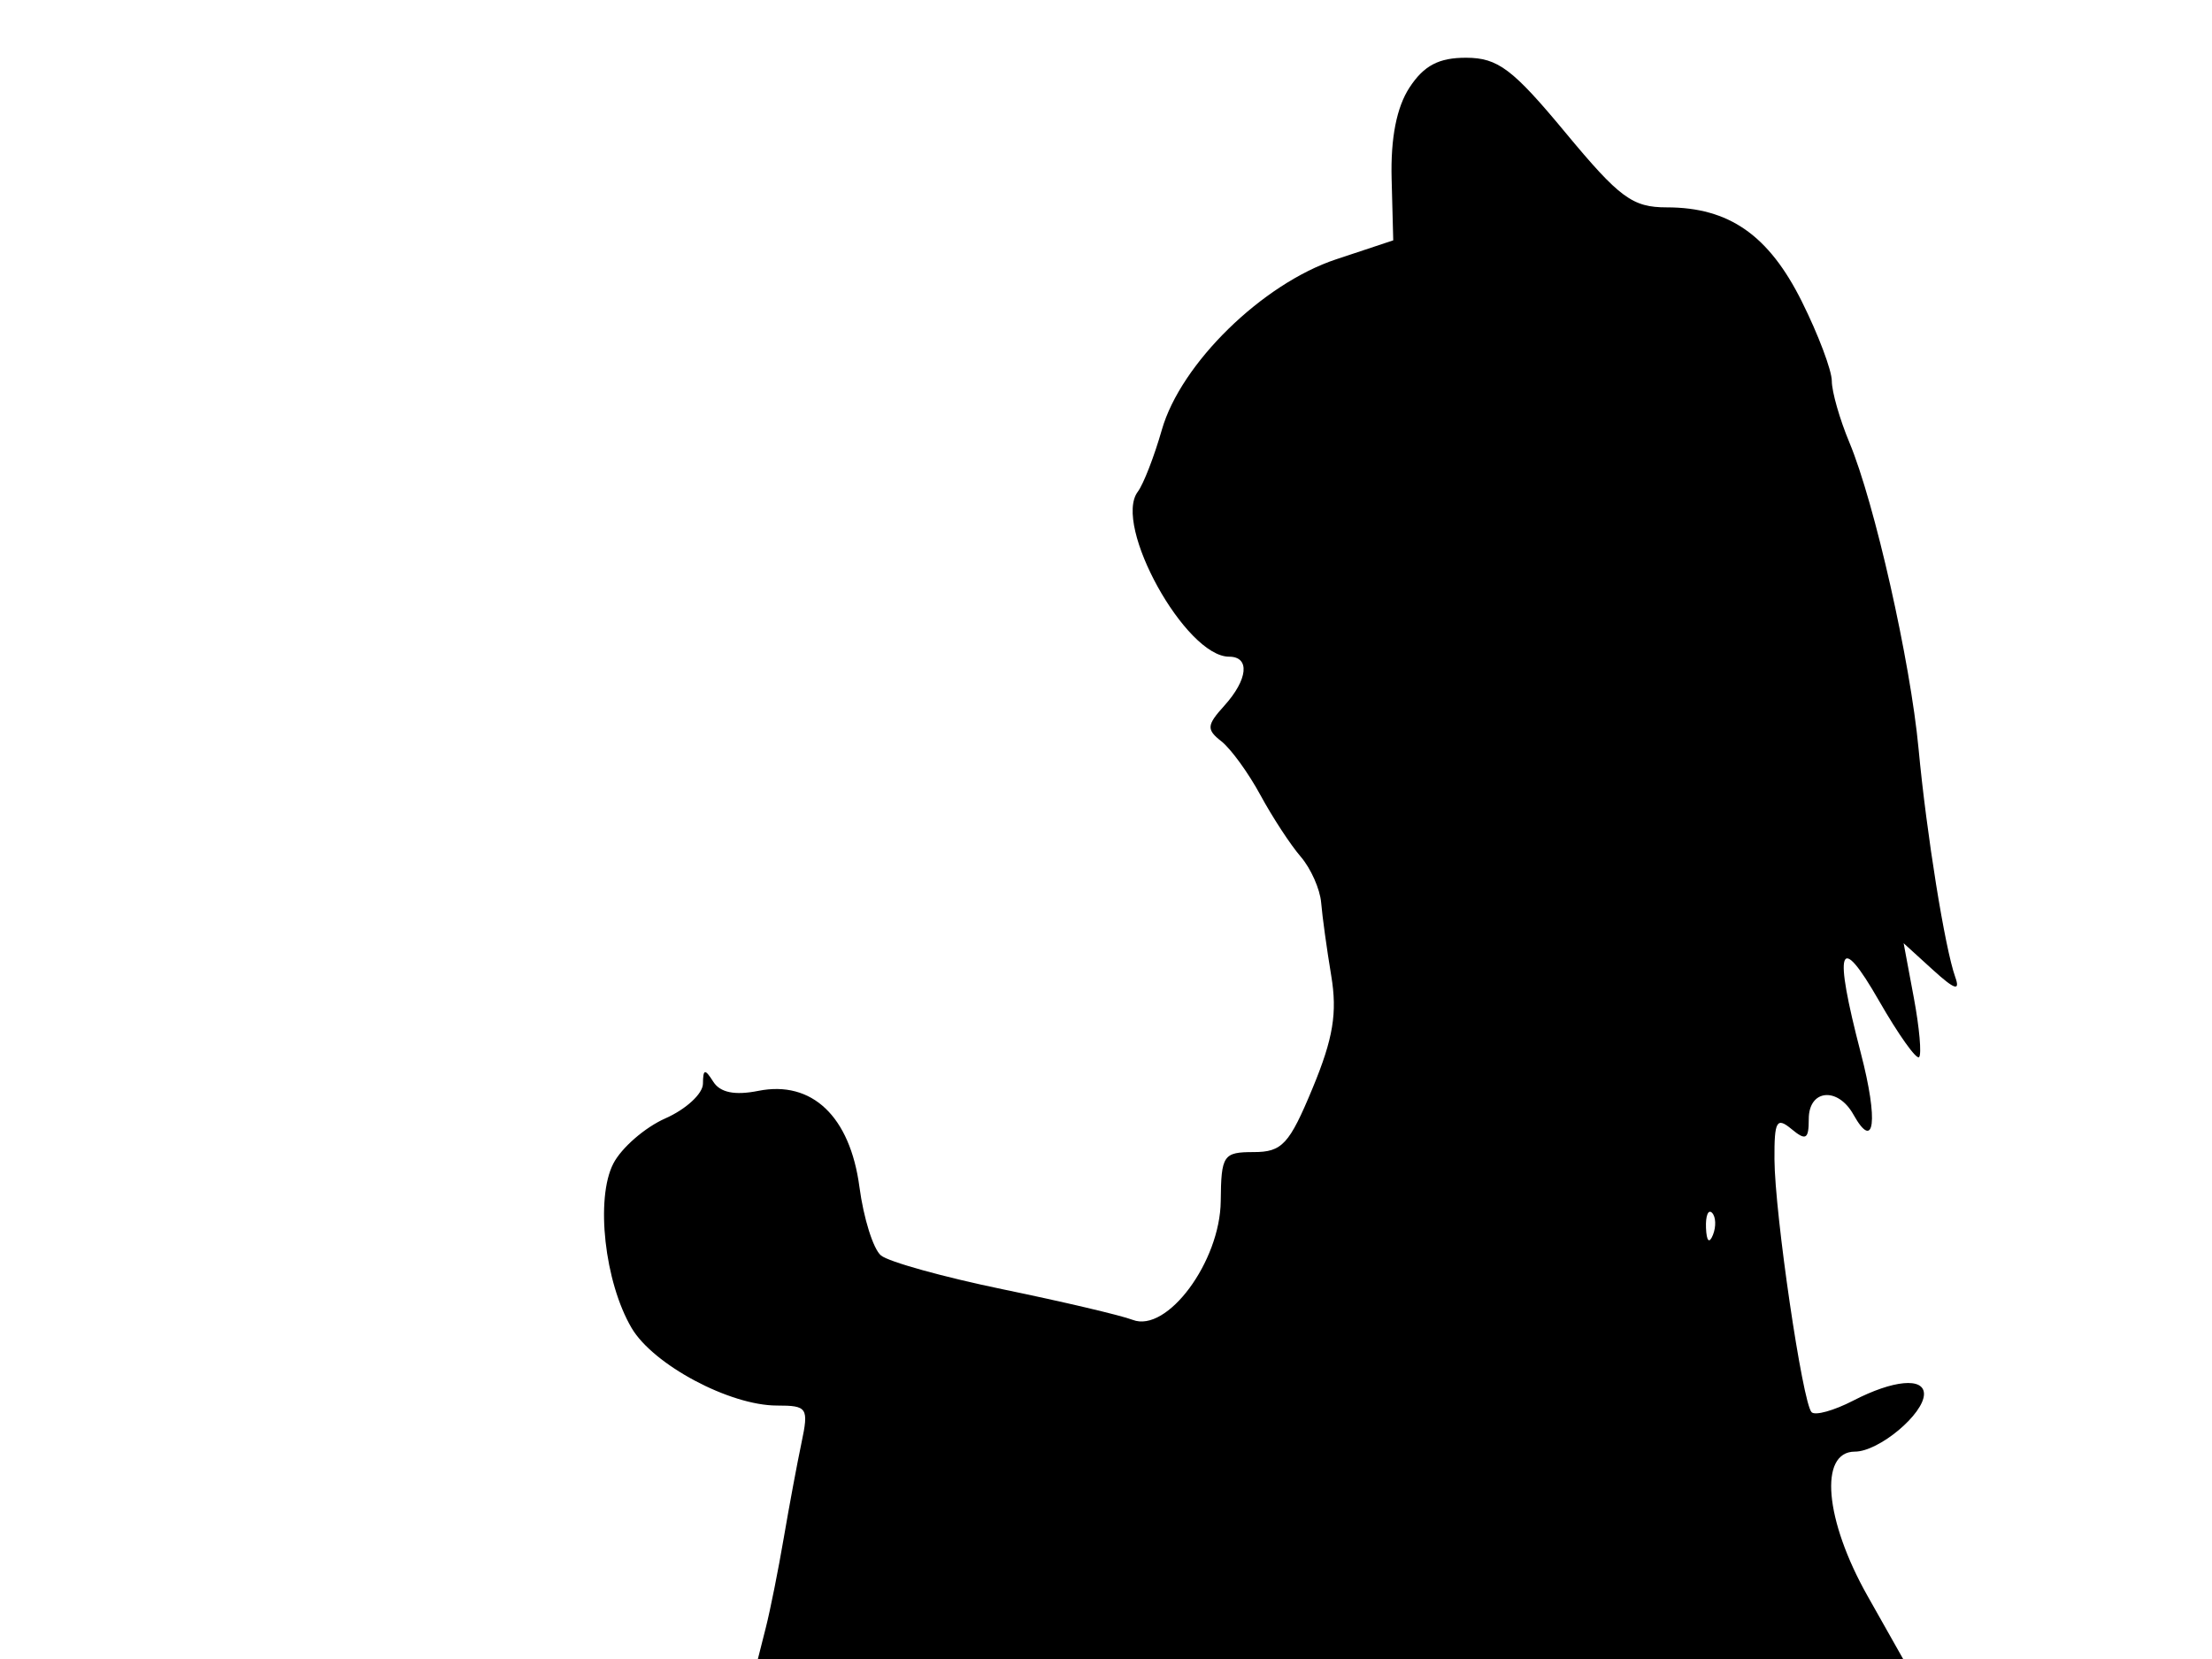 <svg xmlns="http://www.w3.org/2000/svg" width="192" height="144" viewBox="0 0 192 144" version="1.1">
	<path d="M 122.349 7.590 C 121.224 9.307, 120.699 11.983, 120.792 15.521 L 120.932 20.862 115.964 22.512 C 109.567 24.637, 102.489 31.563, 100.848 37.305 C 100.189 39.612, 99.249 42.032, 98.759 42.682 C 96.577 45.577, 102.902 57, 106.687 57 C 108.521 57, 108.323 58.985, 106.263 61.262 C 104.739 62.945, 104.709 63.323, 106.013 64.343 C 106.831 64.982, 108.354 67.079, 109.398 69.003 C 110.441 70.926, 112.016 73.335, 112.898 74.355 C 113.779 75.375, 114.579 77.175, 114.676 78.355 C 114.773 79.535, 115.166 82.383, 115.549 84.684 C 116.088 87.921, 115.723 90.129, 113.939 94.434 C 111.912 99.325, 111.290 100, 108.816 100 C 106.176 100, 105.997 100.266, 105.959 104.250 C 105.909 109.508, 101.306 115.719, 98.317 114.563 C 97.317 114.177, 92.266 112.988, 87.090 111.920 C 81.915 110.853, 77.134 109.526, 76.467 108.972 C 75.799 108.418, 74.959 105.746, 74.599 103.033 C 73.785 96.900, 70.476 93.755, 65.817 94.687 C 63.782 95.094, 62.510 94.836, 61.914 93.895 C 61.185 92.744, 61.028 92.774, 61.015 94.070 C 61.007 94.933, 59.543 96.283, 57.762 97.070 C 55.981 97.856, 53.944 99.625, 53.235 101 C 51.671 104.034, 52.479 111.291, 54.824 115.271 C 56.704 118.463, 63.336 122, 67.441 122 C 70.084 122, 70.210 122.192, 69.566 125.250 C 69.189 127.037, 68.498 130.750, 68.028 133.500 C 67.559 136.250, 66.862 139.738, 66.479 141.250 L 65.783 144 115.487 144 L 165.191 144 162.095 138.515 C 158.383 131.936, 157.863 126, 161 126 C 163.083 126, 167 122.736, 167 121 C 167 119.531, 164.325 119.780, 160.857 121.574 C 159.184 122.439, 157.558 122.891, 157.245 122.578 C 156.460 121.793, 154.048 105.370, 154.022 100.628 C 154.003 97.298, 154.210 96.930, 155.500 98 C 156.753 99.040, 157 98.896, 157 97.122 C 157 94.556, 159.514 94.309, 160.875 96.742 C 162.713 100.026, 163.048 97.283, 161.524 91.432 C 159.124 82.216, 159.609 80.786, 163.083 86.843 C 164.768 89.782, 166.339 91.994, 166.574 91.759 C 166.809 91.524, 166.604 89.203, 166.118 86.602 L 165.234 81.871 167.777 84.186 C 169.664 85.903, 170.164 86.065, 169.715 84.812 C 168.818 82.308, 167.224 72.392, 166.531 65 C 165.819 57.402, 162.710 43.635, 160.526 38.407 C 159.687 36.399, 159 33.999, 159 33.074 C 159 32.149, 157.829 29.042, 156.397 26.169 C 153.524 20.405, 150.076 18, 144.681 18 C 141.694 18, 140.583 17.181, 135.881 11.512 C 131.303 5.992, 130.019 5.022, 127.273 5.012 C 124.897 5.003, 123.599 5.683, 122.349 7.590 M 148.079 106.583 C 148.127 107.748, 148.364 107.985, 148.683 107.188 C 148.972 106.466, 148.936 105.603, 148.604 105.271 C 148.272 104.939, 148.036 105.529, 148.079 106.583" stroke="none" fill="black" fill-rule="evenodd"/>
</svg>